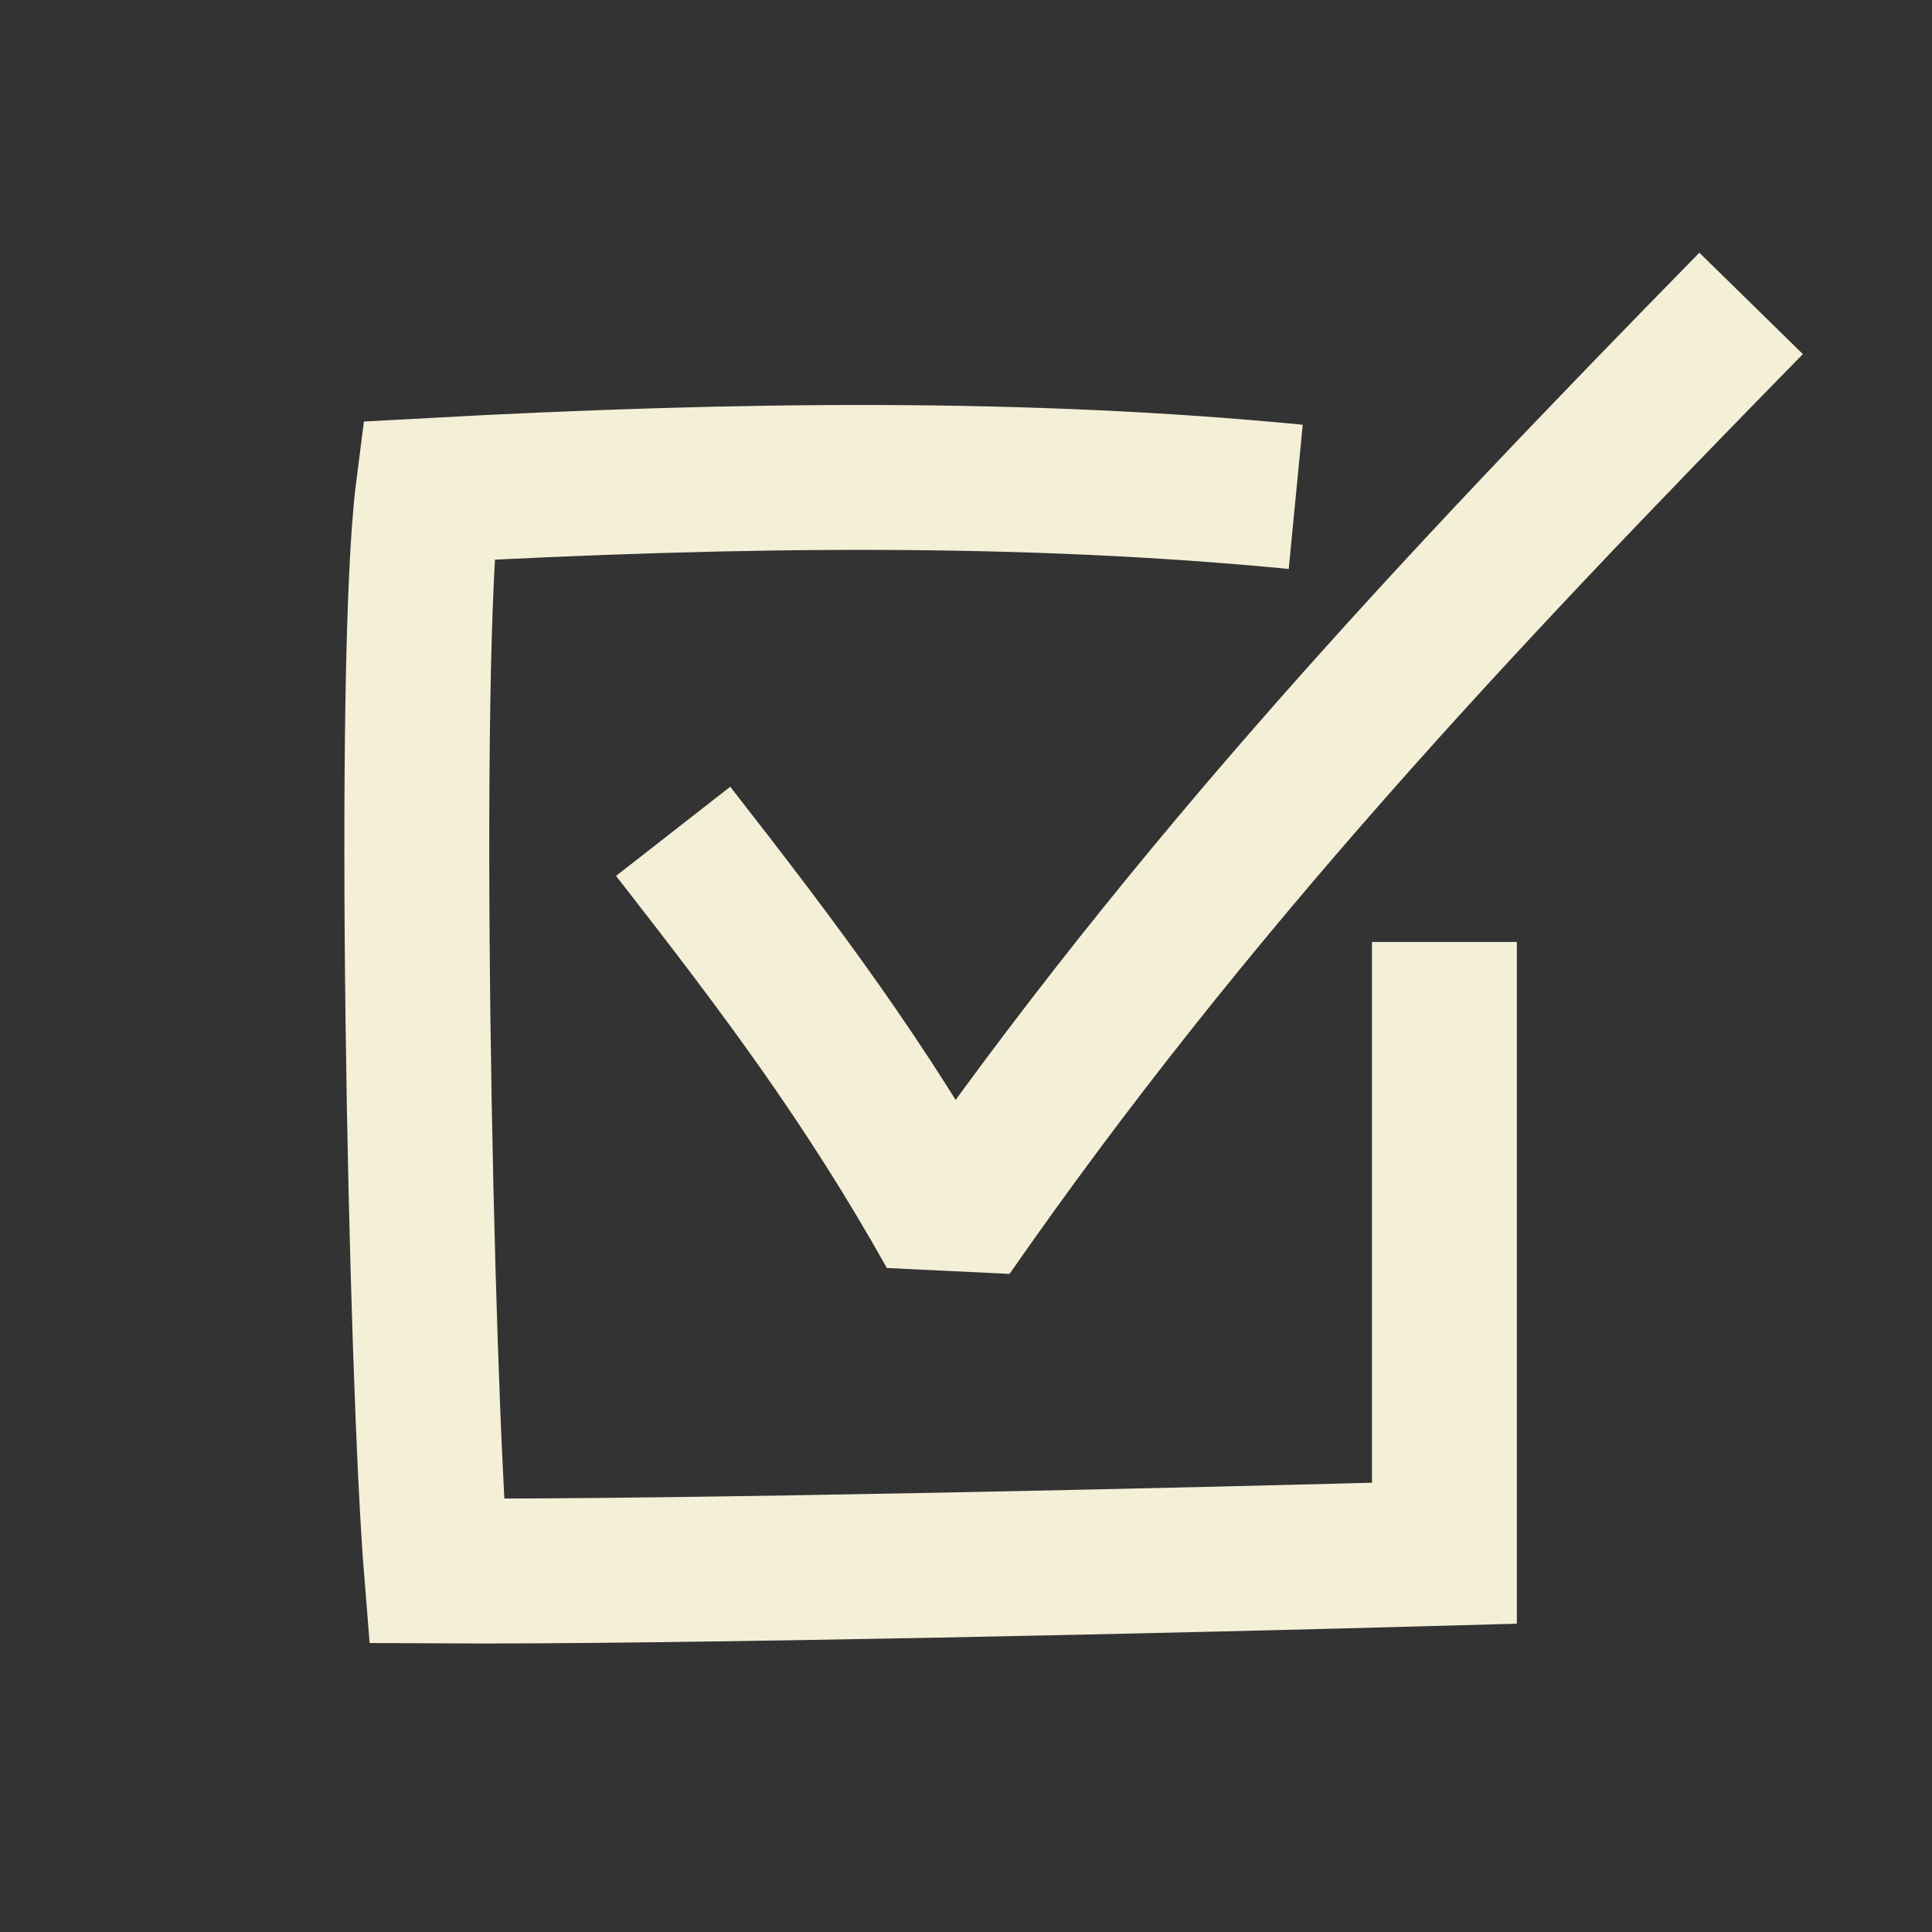 <svg xmlns="http://www.w3.org/2000/svg" viewBox="0 0 240 240"><rect x="0" y="0" width="240" height="240" fill="#333333" stroke="none"/><defs><clipPath id="a"><path fill="none" d="M0 0h240v240H0z"/></clipPath></defs><g fill="none" stroke="#f4efd7" stroke-width="18" clip-path="url(#a)"><path stroke-miterlimit="10" d="M160.96 61.72c-33.35-3.24-68.62-2.92-107.78-.78-2.75 21.48-.94 109.71 1.04 134.21 29.4.17 95.04-1.36 125.21-2.2v-75.94"/><path stroke-linejoin="bevel" d="M83.62 103.27c13.35 17.1 23.89 31.12 34.4 49.84 29.94-43.06 62.81-77.96 99.51-115.42"/></g></svg>